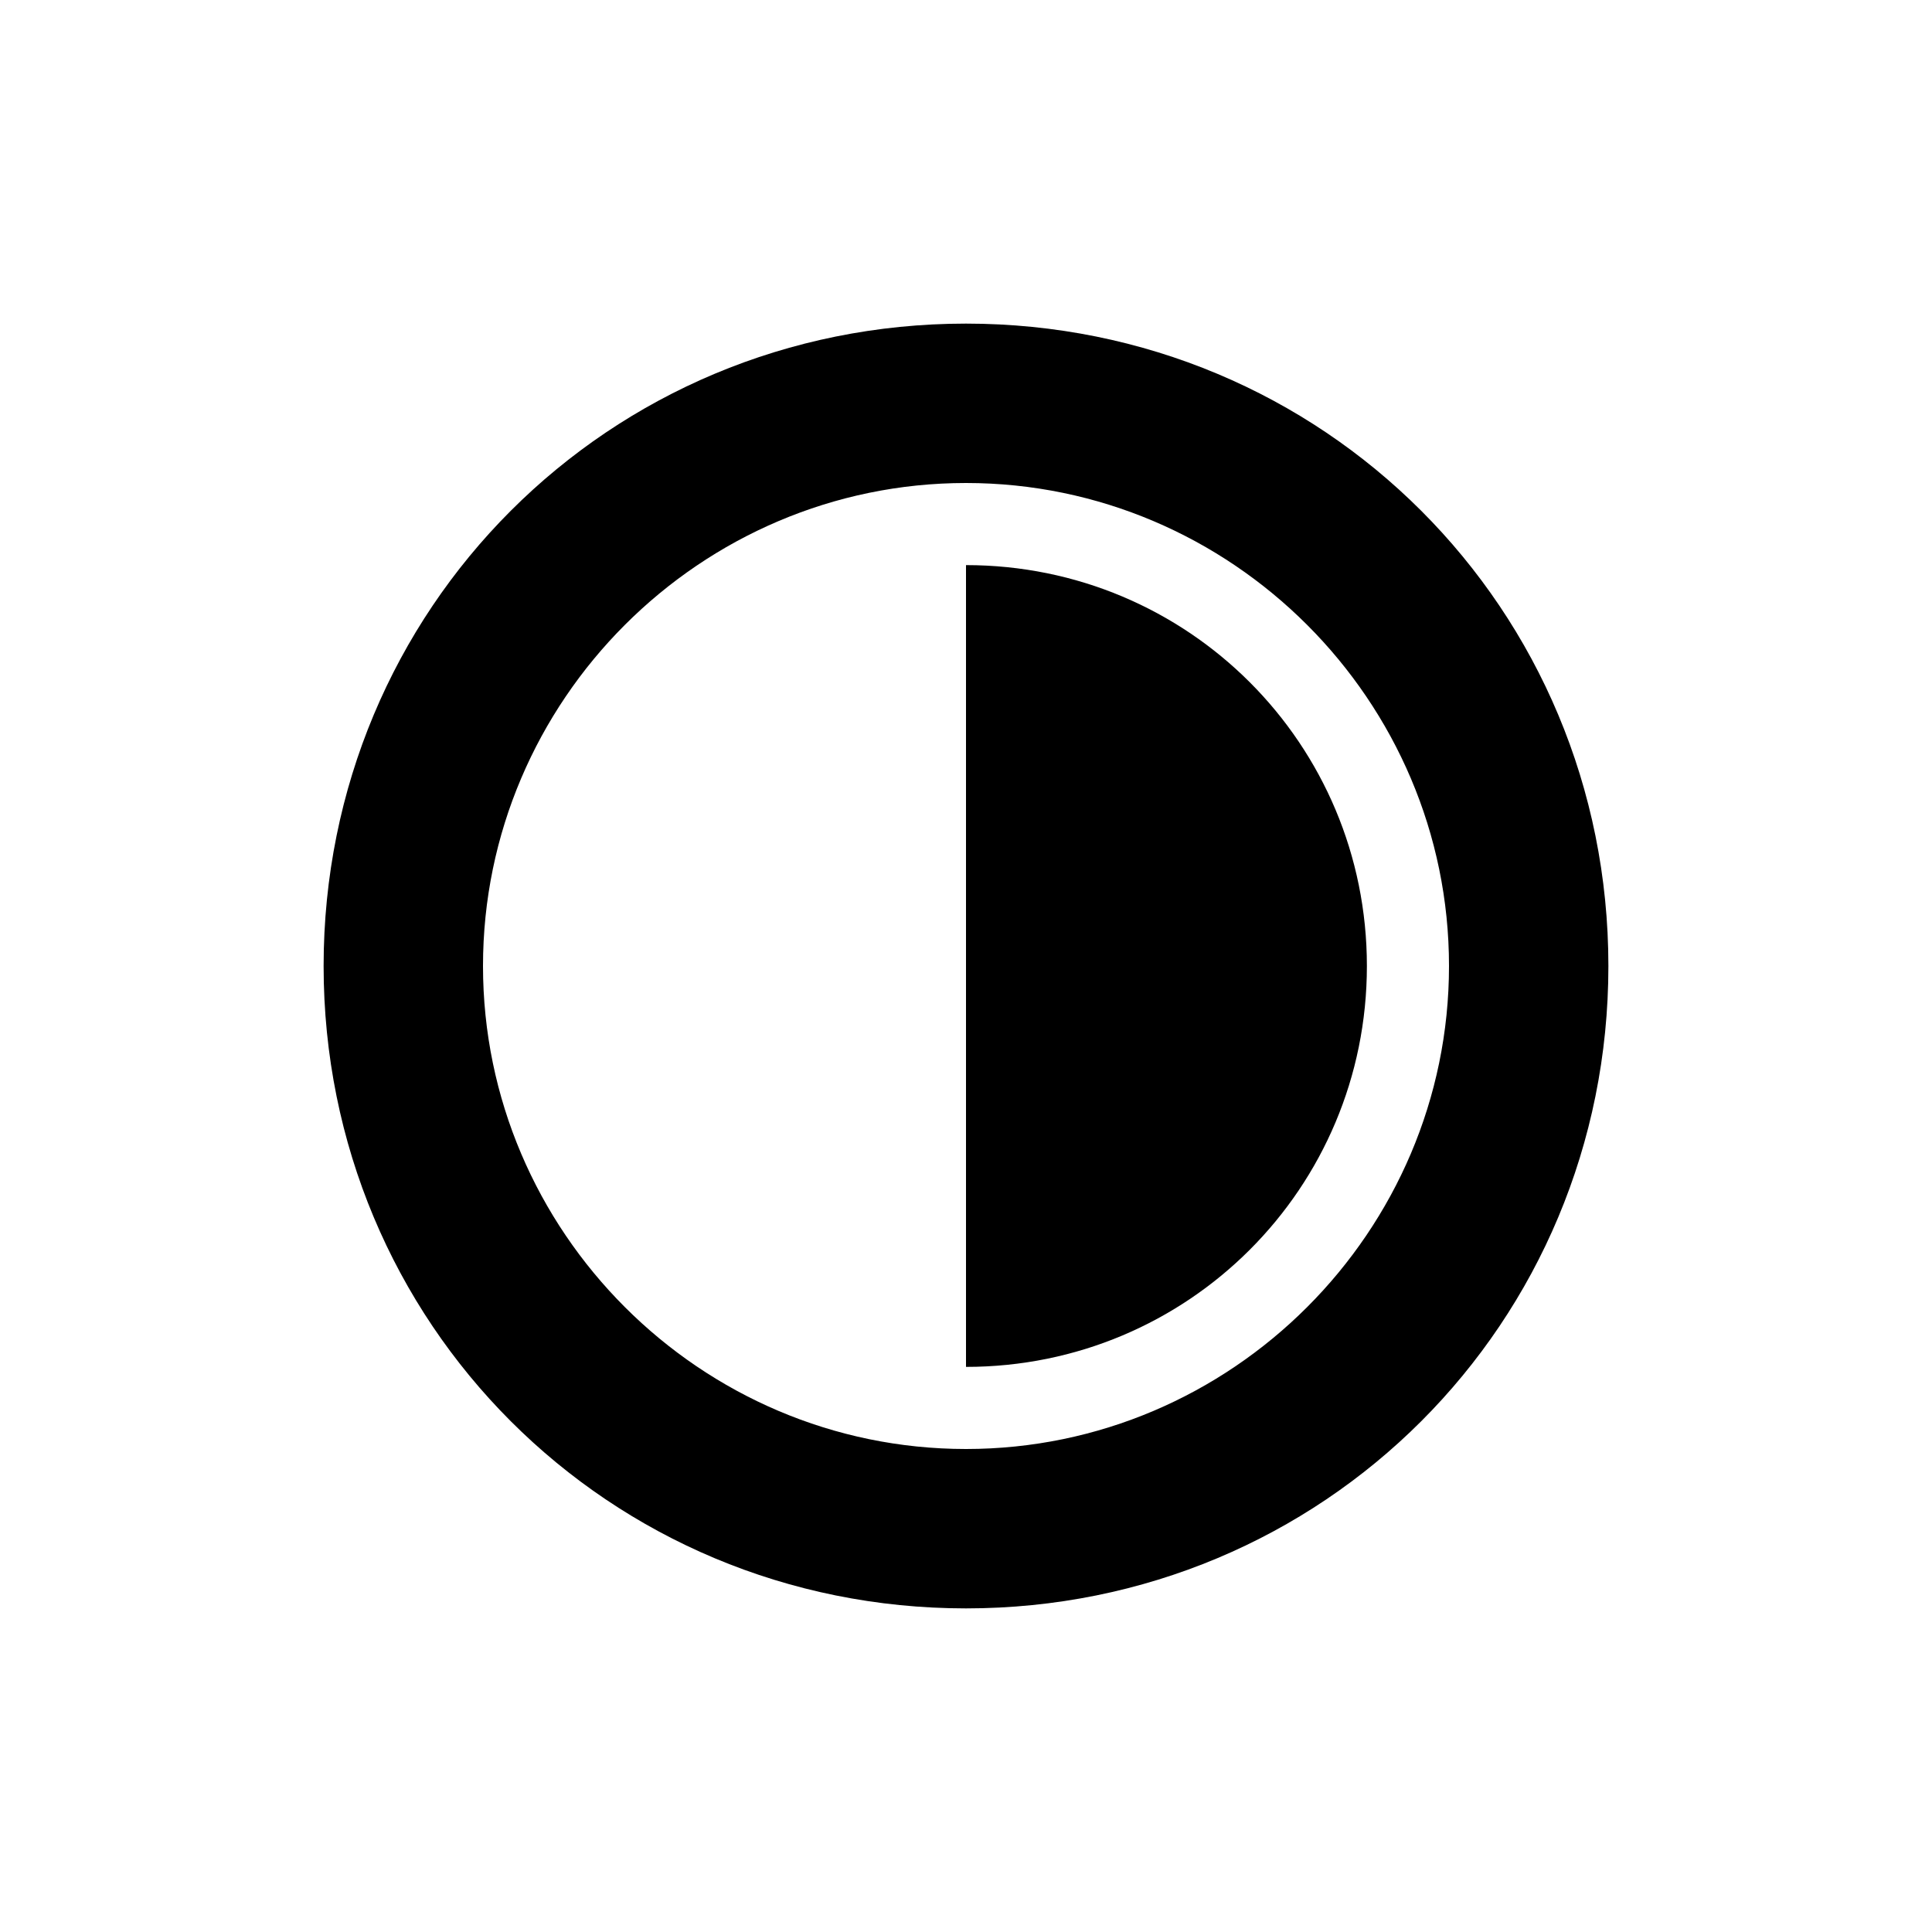 <?xml version="1.0"?><svg version="1.2" baseProfile="tiny" xmlns="http://www.w3.org/2000/svg" width="40" height="40" viewBox="0 0 40 40"><path d="m20 6.7c-7.4 0-13.3 5.9-13.3 13.3s5.9 13.3 13.3 13.3 13.3-5.9 13.3-13.3-5.9-13.3-13.3-13.3z m0 23.3c-5.5 0-10-4.5-10-10s4.5-10 10-10 10 4.5 10 10-4.5 10-10 10z m0-18.3v16.6c4.6 0 8.3-3.7 8.3-8.3s-3.7-8.3-8.3-8.3z"></path></svg>
